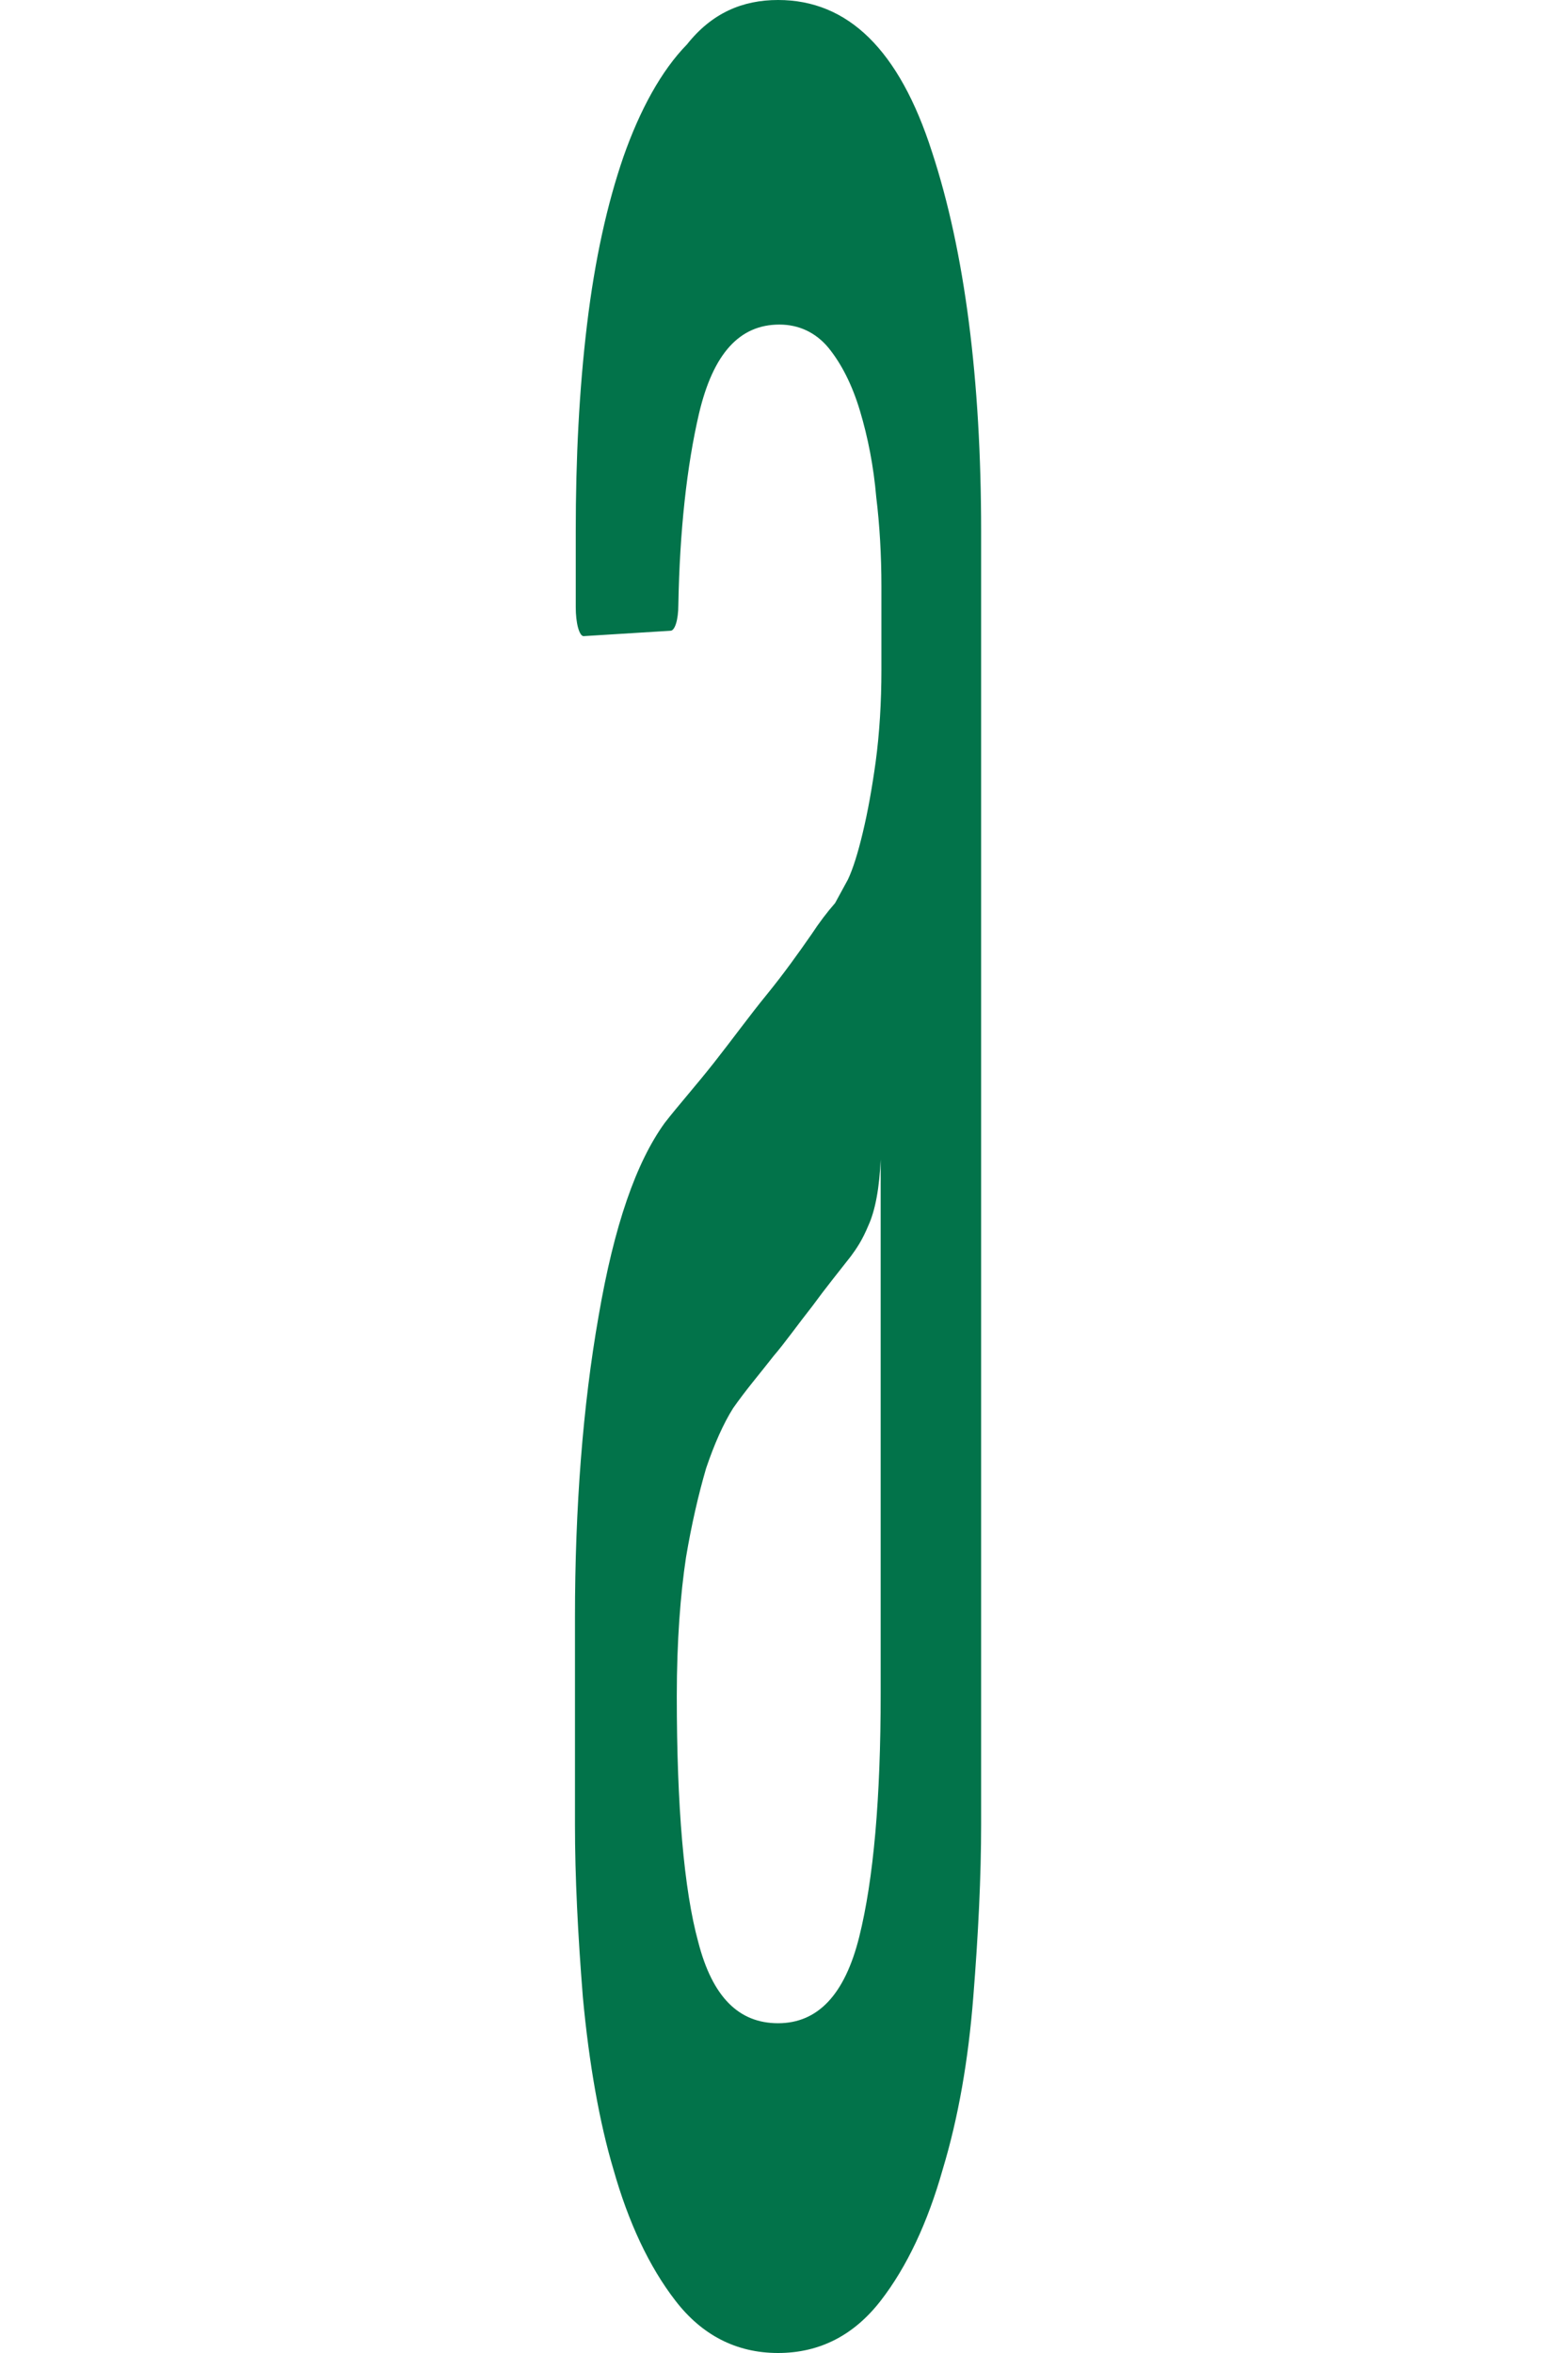 <?xml version="1.0" encoding="UTF-8"?>
<svg xmlns="http://www.w3.org/2000/svg" xmlns:xlink="http://www.w3.org/1999/xlink" width="32px" height="48px" viewBox="0 0 32 48" version="1.1">
<g id="surface1">
<path style=" stroke:none;fill-rule:evenodd;fill:rgb(0.784%,45.098%,29.02%);fill-opacity:1;" d="M 17.973 23.652 C 17.961 23.93 17.934 24.195 17.891 24.426 C 17.848 24.66 17.789 24.852 17.727 24.988 C 17.594 25.309 17.48 25.469 17.363 25.629 C 17.113 25.949 16.852 26.27 16.578 26.645 C 16.285 27.016 16.023 27.387 15.789 27.66 C 15.5 28.031 15.223 28.352 14.961 28.727 C 14.762 29.043 14.578 29.457 14.41 29.953 C 14.254 30.488 14.113 31.098 14 31.77 C 13.887 32.516 13.812 33.477 13.812 34.598 C 13.812 36.844 13.957 38.551 14.25 39.617 C 14.539 40.738 15.078 41.273 15.879 41.273 C 16.691 41.273 17.242 40.688 17.535 39.512 C 17.828 38.336 17.973 36.684 17.973 34.547 Z M 15.879 0 C 17.305 0 18.352 1.016 19.02 3.098 C 19.688 5.129 20.023 7.742 20.023 10.836 L 20.023 37.215 C 20.023 38.281 19.965 39.457 19.863 40.738 C 19.762 42.023 19.559 43.195 19.238 44.258 C 18.934 45.332 18.512 46.238 17.973 46.934 C 17.434 47.629 16.738 48 15.879 48 C 15.02 48 14.32 47.629 13.785 46.934 C 13.246 46.238 12.824 45.332 12.52 44.258 C 12.234 43.301 12.02 42.09 11.895 40.738 C 11.793 39.461 11.734 38.285 11.734 37.219 L 11.734 33 C 11.734 30.758 11.895 28.676 12.215 26.855 C 12.535 24.988 12.984 23.711 13.566 22.906 C 13.855 22.535 14.191 22.16 14.57 21.68 C 14.949 21.199 15.297 20.719 15.645 20.293 C 15.996 19.863 16.301 19.434 16.562 19.059 C 16.719 18.82 16.879 18.609 17.043 18.422 L 17.305 17.941 C 17.406 17.727 17.508 17.406 17.609 16.98 C 17.711 16.555 17.797 16.074 17.871 15.539 C 17.949 14.961 17.988 14.32 17.988 13.672 L 17.988 11.961 C 17.988 11.336 17.953 10.715 17.883 10.145 C 17.828 9.504 17.711 8.918 17.551 8.383 C 17.391 7.848 17.172 7.422 16.91 7.098 C 16.648 6.781 16.301 6.621 15.906 6.621 C 15.094 6.621 14.555 7.211 14.266 8.434 C 14.016 9.504 13.871 10.84 13.844 12.332 C 13.844 12.656 13.77 12.867 13.684 12.867 L 11.91 12.977 C 11.867 12.977 11.828 12.914 11.797 12.805 C 11.766 12.691 11.75 12.543 11.75 12.383 L 11.75 10.844 C 11.75 9.344 11.82 7.953 11.98 6.621 C 12.141 5.285 12.391 4.164 12.723 3.199 C 13.059 2.242 13.496 1.441 14.02 0.906 C 14.527 0.266 15.152 0 15.879 0 Z M 15.879 0 "/>
</g>
</svg>
